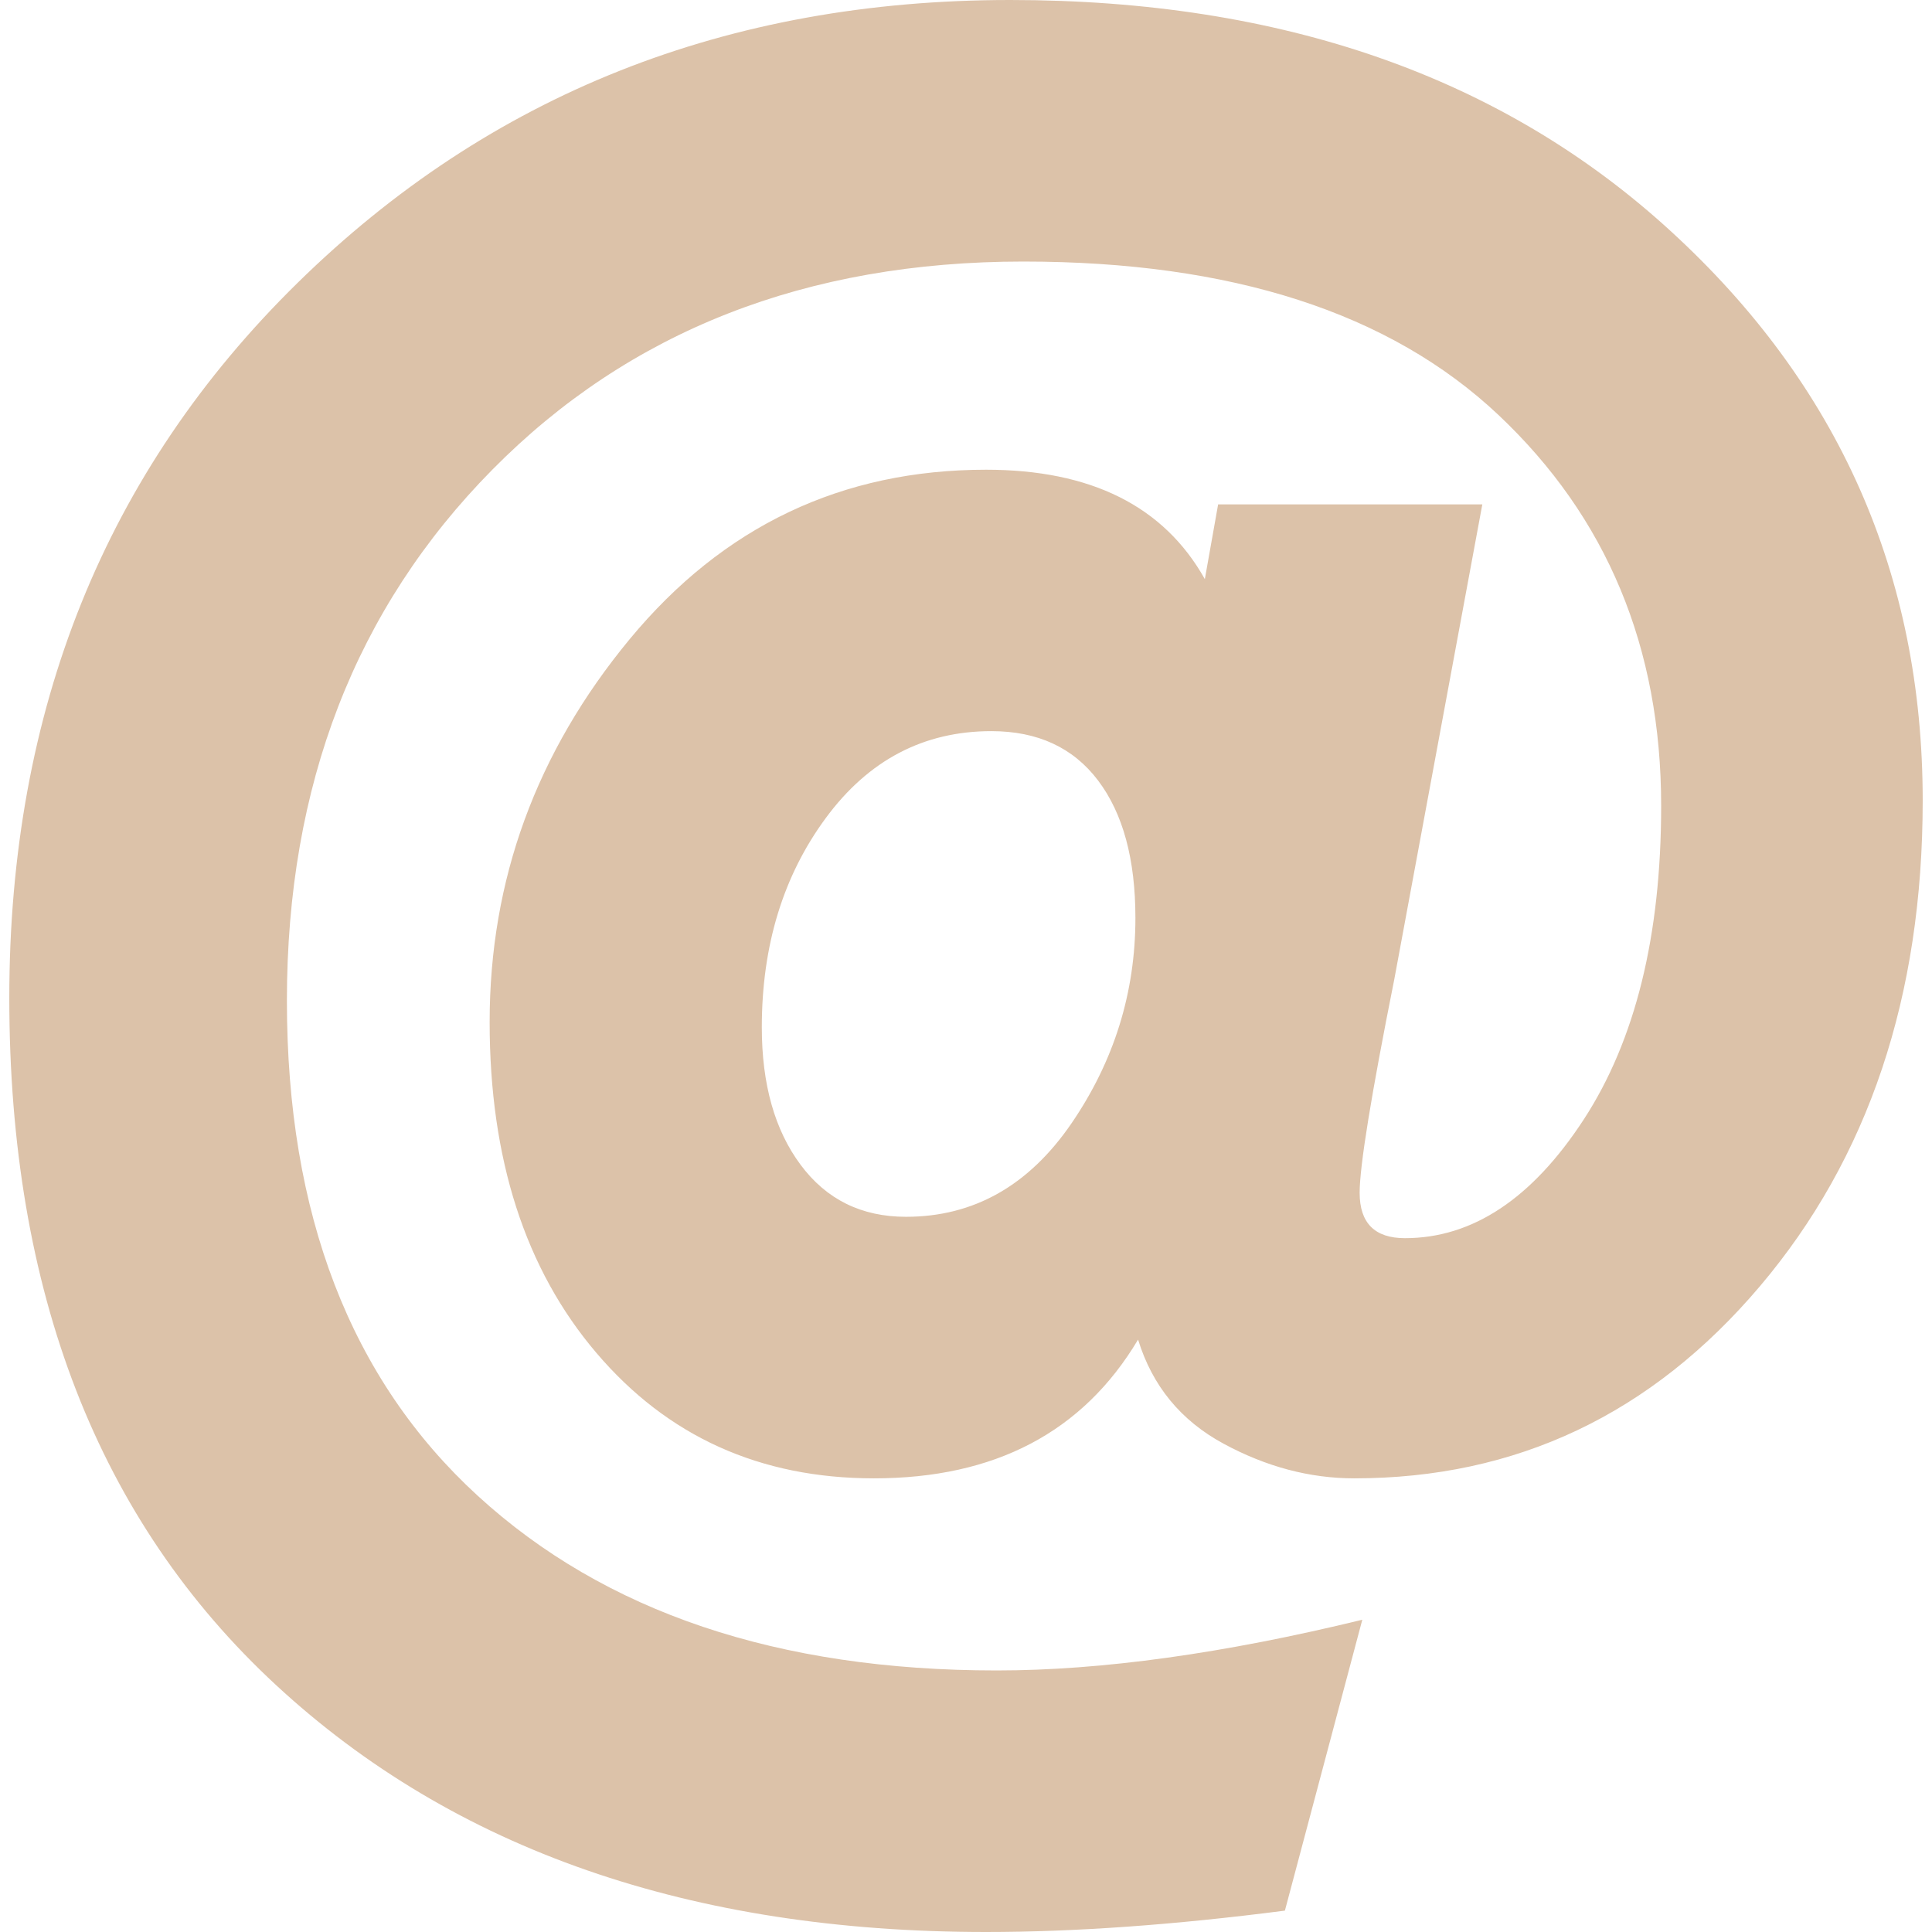 <svg xmlns="http://www.w3.org/2000/svg" width="16" height="16" version="1.1">
 <defs>
   <style id="current-color-scheme" type="text/css">
   .ColorScheme-Text { color: #dcc2a9; } .ColorScheme-Highlight { color:#5294e2; }
  </style>
  <linearGradient id="arrongin" x1="0%" x2="0%" y1="0%" y2="100%">
   <stop offset="0%" style="stop-color:#dd9b44; stop-opacity:1"/>
   <stop offset="100%" style="stop-color:#ad6c16; stop-opacity:1"/>
  </linearGradient>
  <linearGradient id="aurora" x1="0%" x2="0%" y1="0%" y2="100%">
   <stop offset="0%" style="stop-color:#09D4DF; stop-opacity:1"/>
   <stop offset="100%" style="stop-color:#9269F4; stop-opacity:1"/>
  </linearGradient>
  <linearGradient id="cyberneon" x1="0%" x2="0%" y1="0%" y2="100%">
    <stop offset="0" style="stop-color:#0abdc6; stop-opacity:1"/>
    <stop offset="1" style="stop-color:#ea00d9; stop-opacity:1"/>
  </linearGradient>
  <linearGradient id="fitdance" x1="0%" x2="0%" y1="0%" y2="100%">
   <stop offset="0%" style="stop-color:#1AD6AB; stop-opacity:1"/>
   <stop offset="100%" style="stop-color:#329DB6; stop-opacity:1"/>
  </linearGradient>
  <linearGradient id="oomox" x1="0%" x2="0%" y1="0%" y2="100%">
   <stop offset="0%" style="stop-color:#efefe7; stop-opacity:1"/>
   <stop offset="100%" style="stop-color:#8f8f8b; stop-opacity:1"/>
  </linearGradient>
  <linearGradient id="rainblue" x1="0%" x2="0%" y1="0%" y2="100%">
   <stop offset="0%" style="stop-color:#00F260; stop-opacity:1"/>
   <stop offset="100%" style="stop-color:#0575E6; stop-opacity:1"/>
  </linearGradient>
  <linearGradient id="sunrise" x1="0%" x2="0%" y1="0%" y2="100%">
   <stop offset="0%" style="stop-color: #FF8501; stop-opacity:1"/>
   <stop offset="100%" style="stop-color: #FFCB01; stop-opacity:1"/>
  </linearGradient>
  <linearGradient id="telinkrin" x1="0%" x2="0%" y1="0%" y2="100%">
   <stop offset="0%" style="stop-color: #b2ced6; stop-opacity:1"/>
   <stop offset="100%" style="stop-color: #6da5b7; stop-opacity:1"/>
  </linearGradient>
  <linearGradient id="60spsycho" x1="0%" x2="0%" y1="0%" y2="100%">
   <stop offset="0%" style="stop-color: #df5940; stop-opacity:1"/>
   <stop offset="25%" style="stop-color: #d8d15f; stop-opacity:1"/>
   <stop offset="50%" style="stop-color: #e9882a; stop-opacity:1"/>
   <stop offset="100%" style="stop-color: #279362; stop-opacity:1"/>
  </linearGradient>
  <linearGradient id="90ssummer" x1="0%" x2="0%" y1="0%" y2="100%">
   <stop offset="0%" style="stop-color: #f618c7; stop-opacity:1"/>
   <stop offset="20%" style="stop-color: #94ffab; stop-opacity:1"/>
   <stop offset="50%" style="stop-color: #fbfd54; stop-opacity:1"/>
   <stop offset="100%" style="stop-color: #0f83ae; stop-opacity:1"/>
  </linearGradient>
 </defs>
 <path fill="currentColor" class="ColorScheme-Text" fill-rule="evenodd" d="M 8.166 16 L 8.166 16 L 8.166 16 Q 4.497 16 2.287 13.956 L 2.287 13.956 L 2.287 13.956 Q 0.077 11.912 0.077 8.265 L 0.077 8.265 L 0.077 8.265 Q 0.077 4.685 2.464 2.343 L 2.464 2.343 L 2.464 2.343 Q 4.851 0 8.365 0 L 8.365 0 L 8.365 0 Q 11.746 0 13.834 1.912 L 13.834 1.912 L 13.834 1.912 Q 15.923 3.823 15.923 6.63 L 15.923 6.63 L 15.923 6.63 Q 15.923 9.061 14.575 10.652 L 14.575 10.652 L 14.575 10.652 Q 13.227 12.243 11.215 12.243 L 11.215 12.243 L 11.215 12.243 Q 10.663 12.243 10.133 11.956 L 10.133 11.956 L 10.133 11.956 Q 9.602 11.669 9.425 11.094 L 9.425 11.094 L 9.425 11.094 Q 8.74 12.243 7.238 12.243 L 7.238 12.243 L 7.238 12.243 Q 5.823 12.243 4.939 11.204 L 4.939 11.204 L 4.939 11.204 Q 4.055 10.166 4.055 8.464 L 4.055 8.464 L 4.055 8.464 Q 4.055 6.696 5.215 5.293 L 5.215 5.293 L 5.215 5.293 Q 6.376 3.89 8.166 3.89 L 8.166 3.89 L 8.166 3.89 Q 9.47 3.89 9.978 4.796 L 9.978 4.796 L 10.088 4.177 L 12.276 4.177 L 11.547 8.11 L 11.547 8.11 Q 11.26 9.547 11.26 9.878 L 11.26 9.878 L 11.26 9.878 Q 11.26 10.254 11.635 10.254 L 11.635 10.254 L 11.635 10.254 Q 12.475 10.254 13.116 9.271 L 13.116 9.271 L 13.116 9.271 Q 13.757 8.287 13.757 6.674 L 13.757 6.674 L 13.757 6.674 Q 13.757 4.707 12.409 3.436 L 12.409 3.436 L 12.409 3.436 Q 11.061 2.166 8.475 2.166 L 8.475 2.166 L 8.475 2.166 Q 5.779 2.166 4.077 3.89 L 4.077 3.89 L 4.077 3.89 Q 2.376 5.613 2.376 8.287 L 2.376 8.287 L 2.376 8.287 Q 2.376 10.939 3.956 12.387 L 3.956 12.387 L 3.956 12.387 Q 5.536 13.834 8.254 13.834 L 8.254 13.834 L 8.254 13.834 Q 9.558 13.834 11.282 13.414 L 11.282 13.414 L 10.641 15.823 L 10.641 15.823 Q 9.271 16 8.166 16 Z M 7.503 10.077 L 7.503 10.077 L 7.503 10.077 Q 8.343 10.077 8.873 9.304 L 8.873 9.304 L 8.873 9.304 Q 9.403 8.53 9.403 7.602 L 9.403 7.602 L 9.403 7.602 Q 9.403 6.873 9.094 6.464 L 9.094 6.464 L 9.094 6.464 Q 8.785 6.055 8.21 6.055 L 8.21 6.055 L 8.21 6.055 Q 7.37 6.055 6.84 6.773 L 6.84 6.773 L 6.84 6.773 Q 6.309 7.492 6.309 8.508 L 6.309 8.508 L 6.309 8.508 Q 6.309 9.215 6.63 9.646 L 6.63 9.646 L 6.63 9.646 Q 6.95 10.077 7.503 10.077 Z"/>
</svg>
